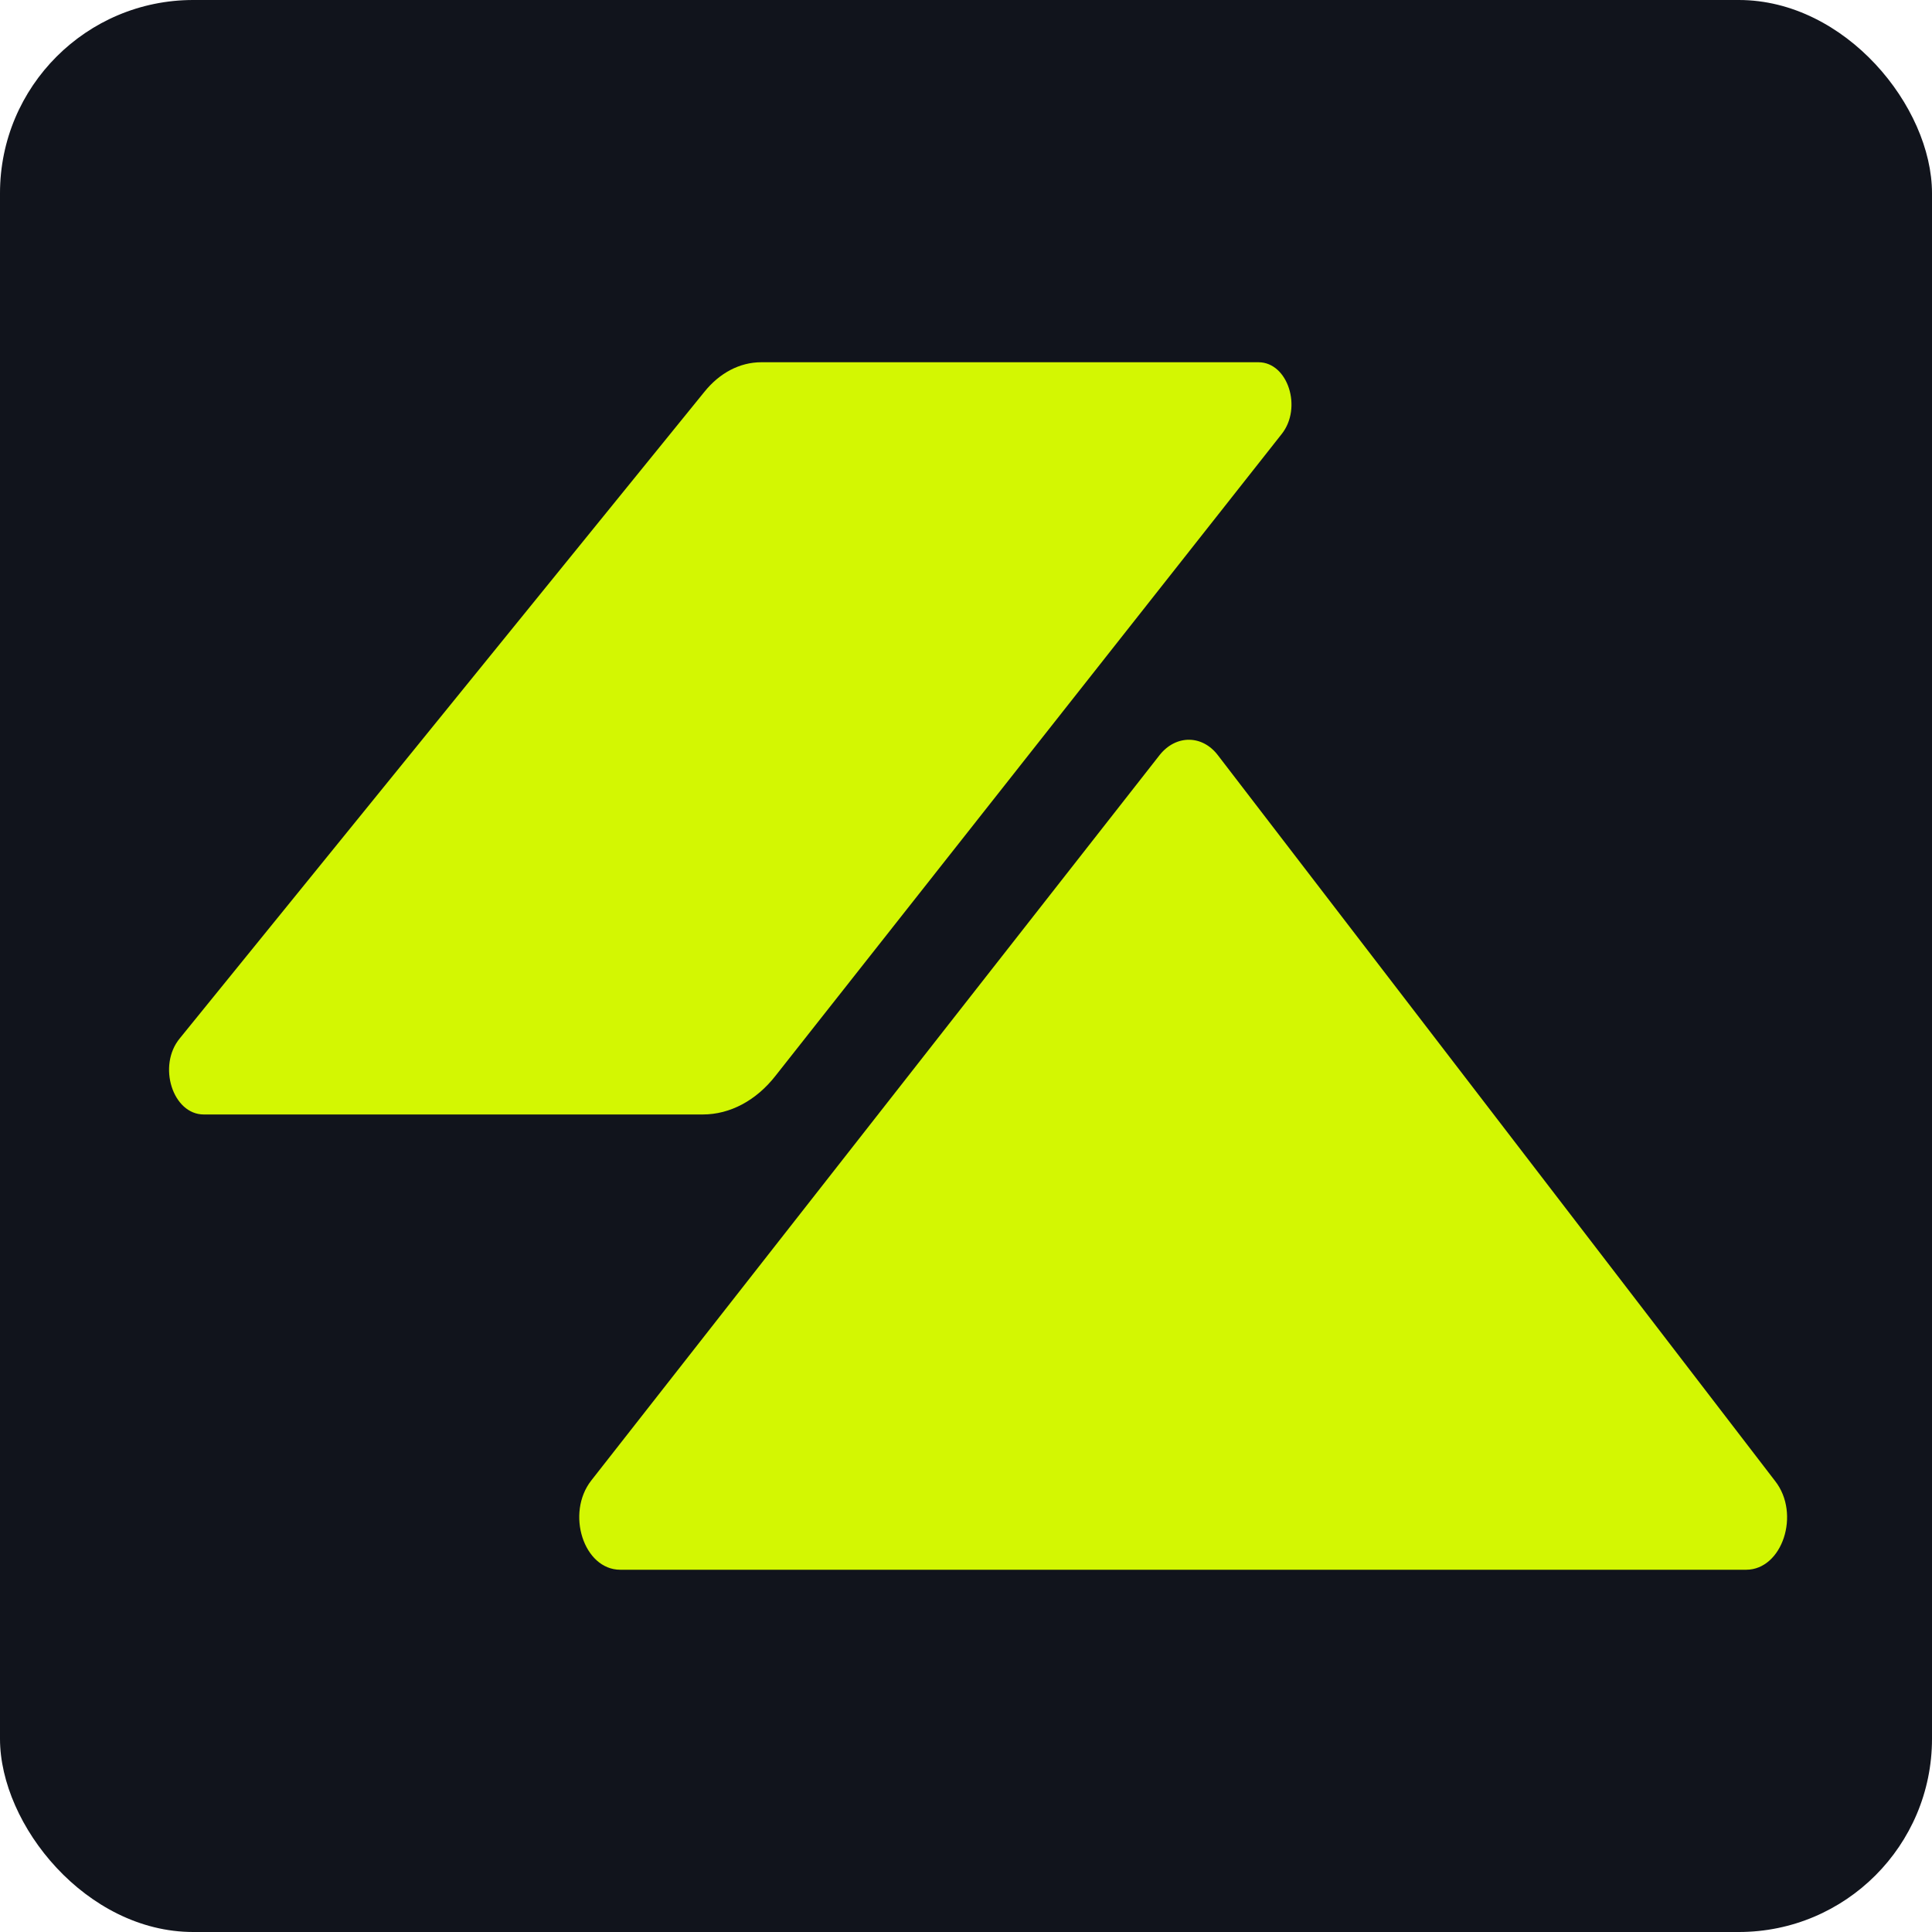 <svg width="80" height="80" viewBox="0 0 80 80" fill="none" xmlns="http://www.w3.org/2000/svg">
<rect width="80" height="80" rx="8" fill="#11141C"/>
<path d="M48.029 31.251L24.484 61.303C23.42 62.661 24.169 65 25.686 65H72.303C73.801 65 74.569 62.686 73.505 61.328L50.433 31.276C49.783 30.421 48.699 30.421 48.029 31.251Z" fill="#D3F702"/>
<path d="M29.1 46.148H8.439C7.151 46.148 6.507 44.126 7.447 42.993L29.17 16.222C29.796 15.444 30.632 15 31.519 15H52.111C53.329 15 53.938 16.888 53.068 17.977L32.111 44.548C31.311 45.57 30.231 46.148 29.1 46.148Z" fill="#D3F702"/>
</svg>
